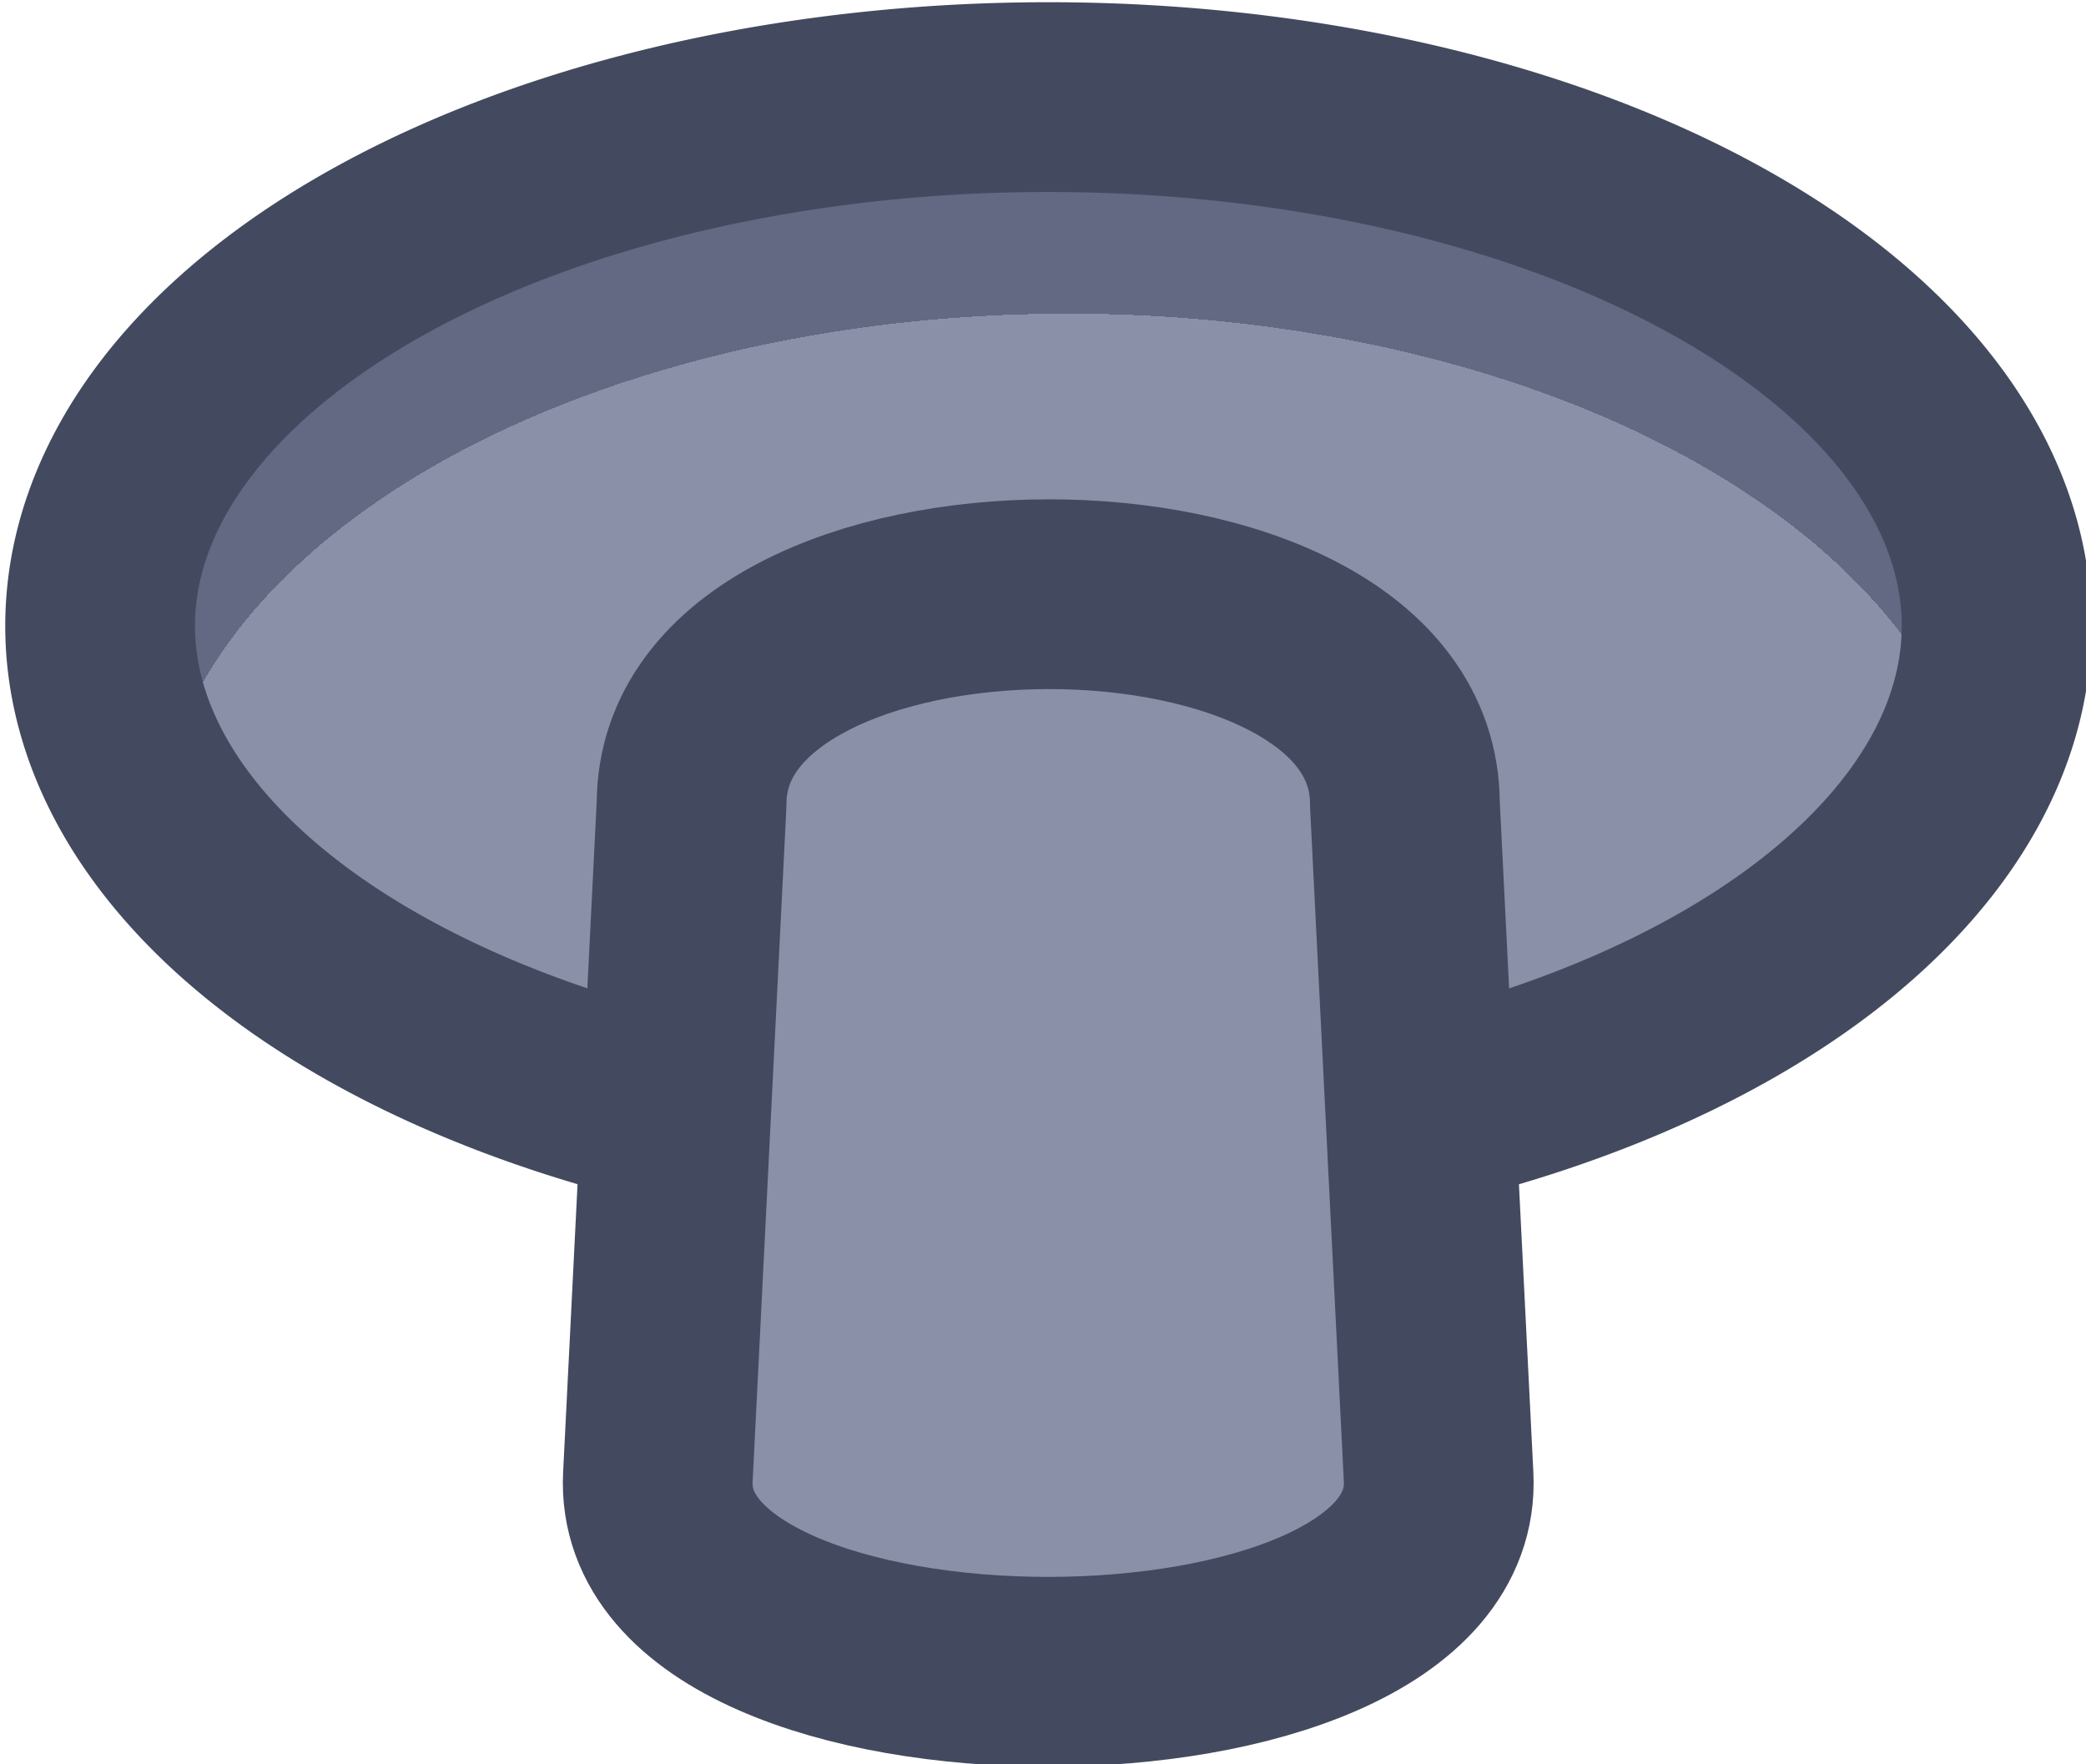 <?xml version="1.0" encoding="UTF-8" standalone="no"?>
<!-- Created with Inkscape (http://www.inkscape.org/) -->

<svg
   width="33"
   height="27.909"
   viewBox="0 0 8.731 7.384"
   version="1.1"
   id="svg1"
   xml:space="preserve"
   xmlns:xlink="http://www.w3.org/1999/xlink"
   xmlns="http://www.w3.org/2000/svg"
   xmlns:svg="http://www.w3.org/2000/svg"><defs
     id="defs1"><linearGradient
       id="linearGradient1-1"><stop
         style="stop-color:#434a5f;stop-opacity:1;"
         offset="1"
         id="stop3" /><stop
         style="stop-color:#434a5f;stop-opacity:1;"
         offset="1"
         id="stop4" /></linearGradient><linearGradient
       id="linearGradient2"><stop
         style="stop-color:#8a90a8;stop-opacity:1"
         offset="0.688"
         id="stop39" /><stop
         style="stop-color:#636883;stop-opacity:1;"
         offset="0.688"
         id="stop40" /></linearGradient><radialGradient
       xlink:href="#linearGradient2"
       id="radialGradient341"
       gradientUnits="userSpaceOnUse"
       gradientTransform="matrix(1.276,-1.6192979e-6,1.6989134e-6,0.757,-109.723,47.275)"
       cx="397.948"
       cy="196.185"
       fx="397.948"
       fy="196.185"
       r="4.178" /><linearGradient
       xlink:href="#linearGradient1-1"
       id="linearGradient501"
       x1="393.799"
       y1="194.859"
       x2="402.155"
       y2="194.859"
       gradientUnits="userSpaceOnUse" /><linearGradient
       xlink:href="#linearGradient1-1"
       id="linearGradient502"
       x1="396.033"
       y1="196.89"
       x2="399.921"
       y2="196.89"
       gradientUnits="userSpaceOnUse" /></defs><g
     id="g323"
     style="display:inline"
     transform="translate(-122.634,-56.513)"><g
       id="g320"
       transform="matrix(1.045,0,0,1.045,-288.864,-144.495)"
       style="display:inline;stroke-width:1;stroke-dasharray:none;paint-order:fill markers stroke"><path
         id="ellipse319"
         style="fill:url(#radialGradient341);stroke:url(#linearGradient501);stroke-width:0.76;stroke-linecap:round;stroke-linejoin:round;stroke-miterlimit:0;paint-order:normal"
         d="m 401.775,194.859 a 3.798,2.118 0 0 1 -3.798,2.118 3.798,2.118 0 0 1 -3.798,-2.118 3.798,2.118 0 0 1 3.798,-2.118 3.798,2.118 0 0 1 3.798,2.118 z" /><path
         id="path319"
         style="display:inline;fill:#8a90a8;fill-opacity:1;stroke:url(#linearGradient502);stroke-width:0.76;stroke-linecap:round;stroke-linejoin:round;stroke-miterlimit:0;stroke-dasharray:none;paint-order:fill markers stroke"
         d="m 396.548,195.572 c 0,-1.116 2.857,-1.124 2.857,0 l 0.135,2.695 c 0.052,1.041 -3.18,1.041 -3.127,0 z" /></g></g></svg>
